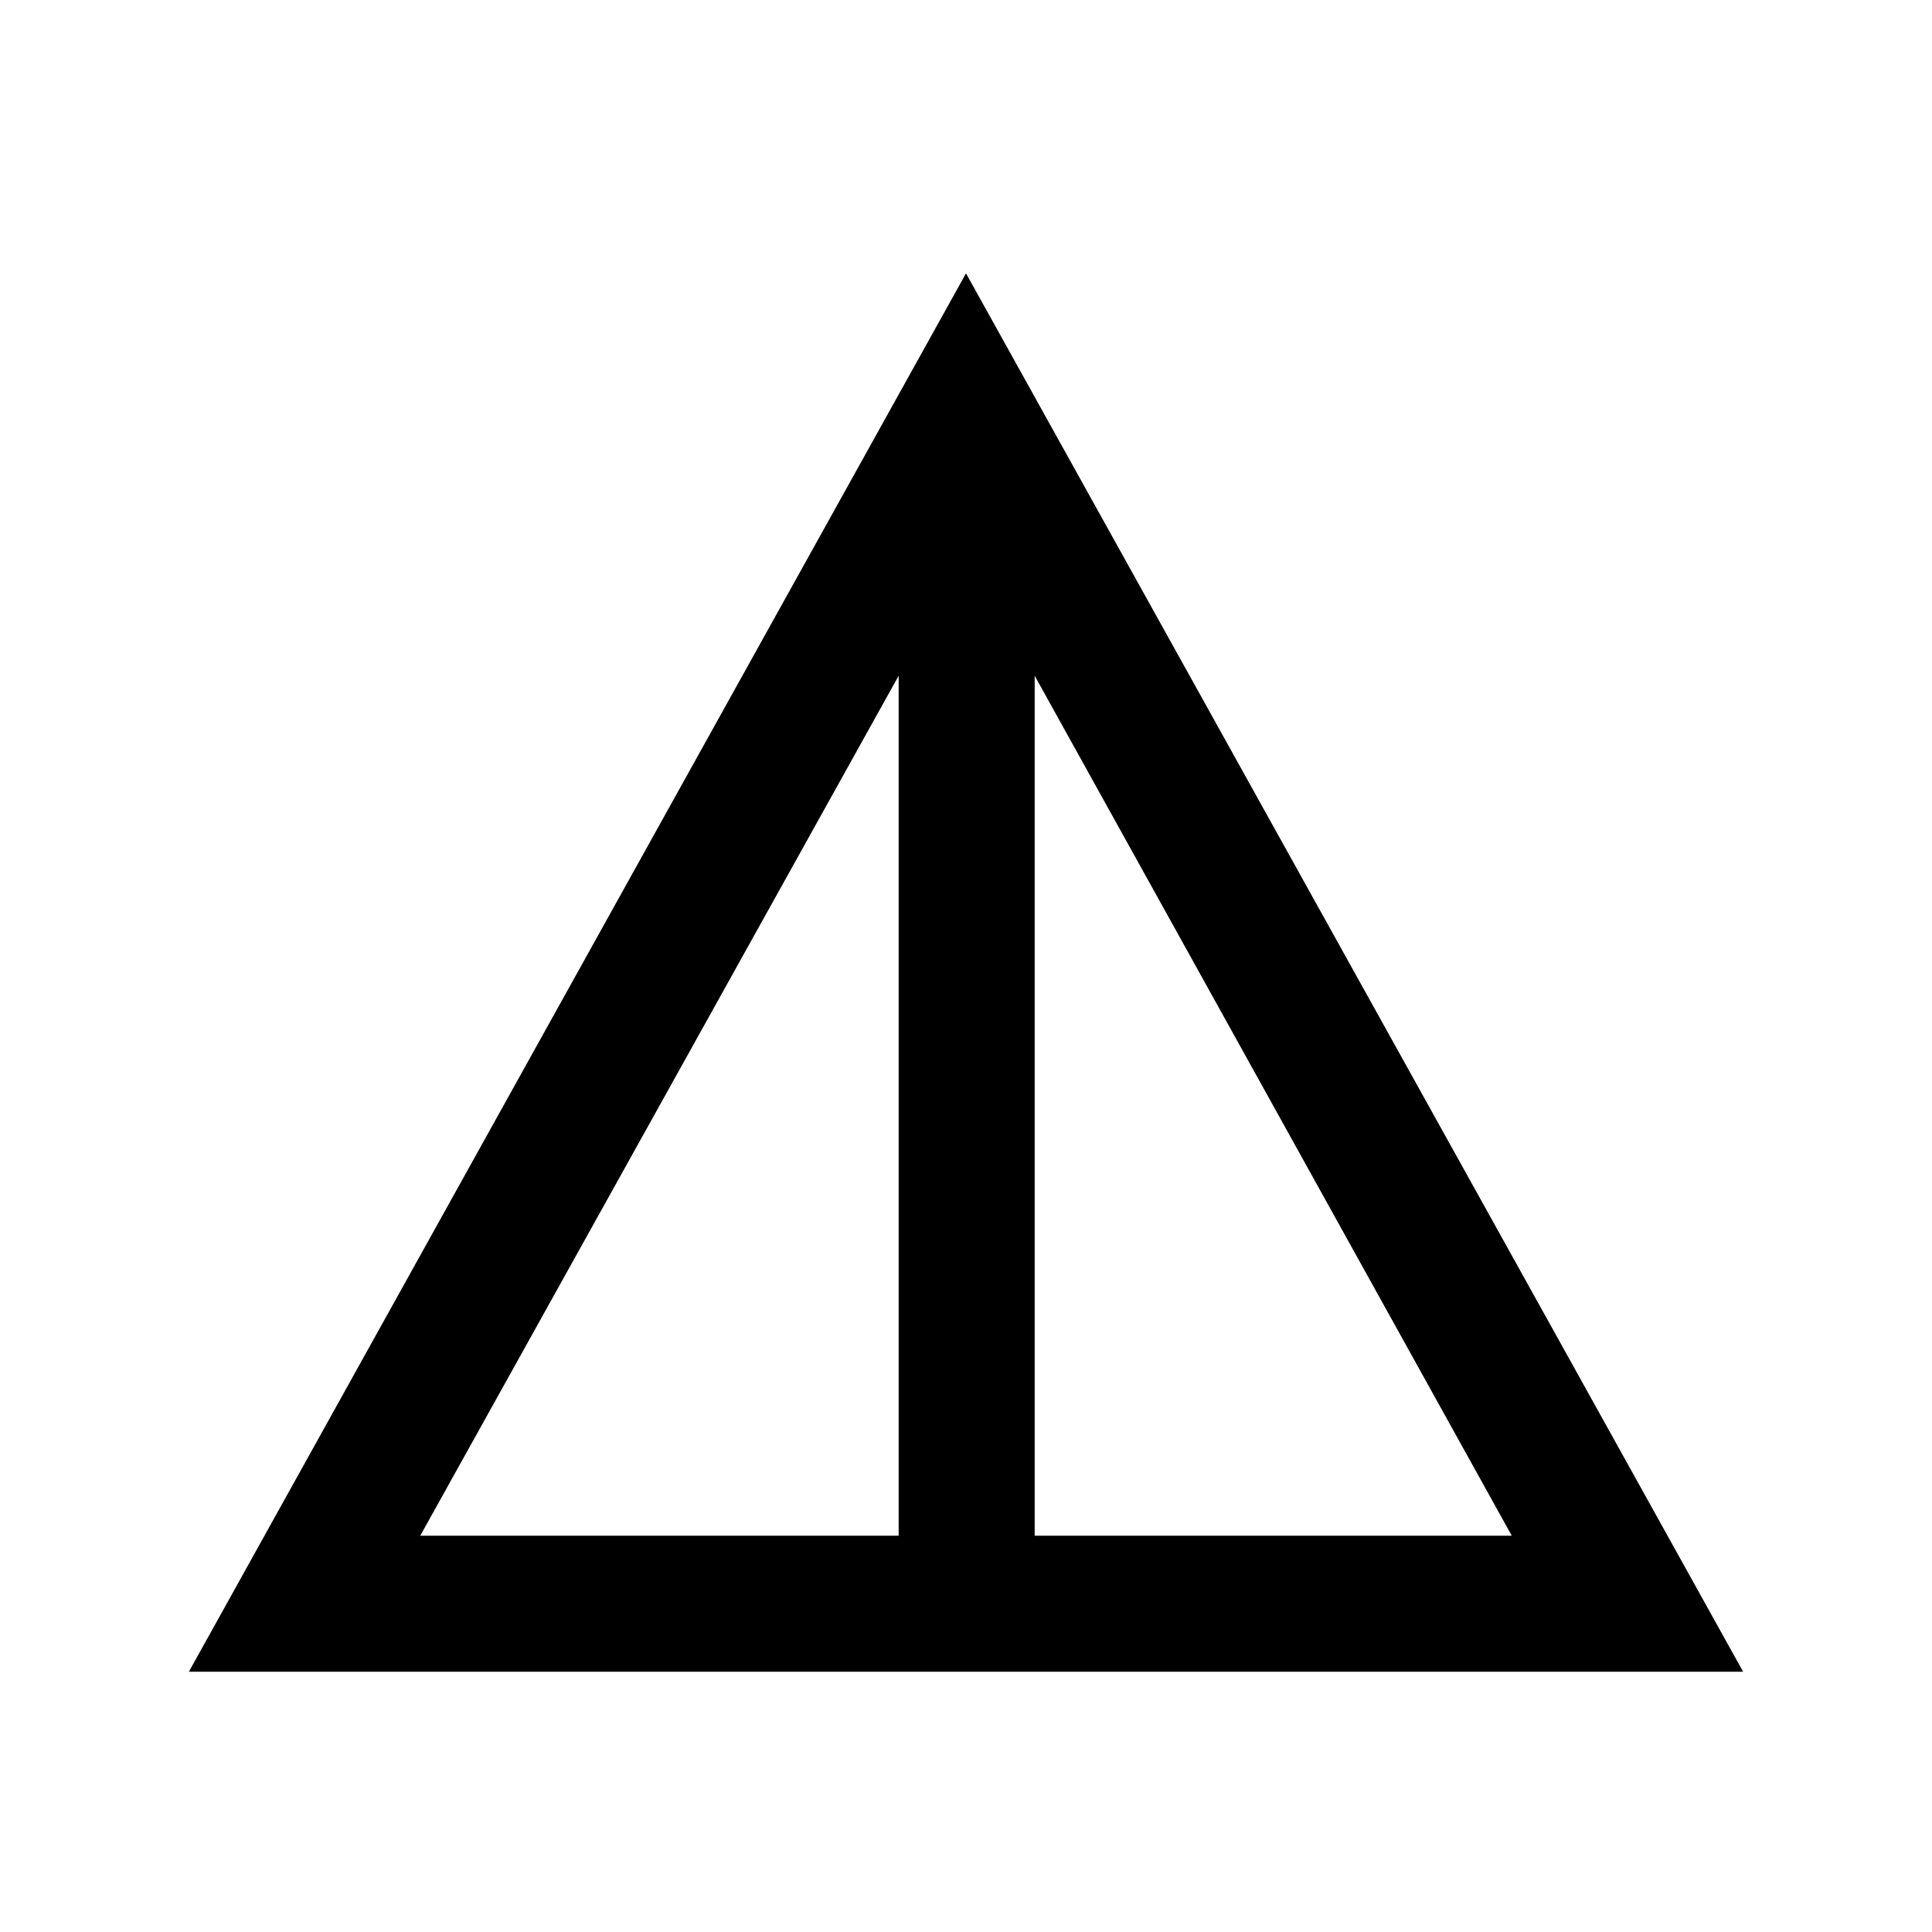 <svg xmlns="http://www.w3.org/2000/svg" height="40" viewBox="0 -960 960 960" width="40"><path d="M93.85-129.33 480-824.18l386.15 694.85H93.85Zm114.97-67.59h237.72v-427.31L208.82-196.92Zm305.31 0h237.05L514.13-624.23v427.31Z"/></svg>